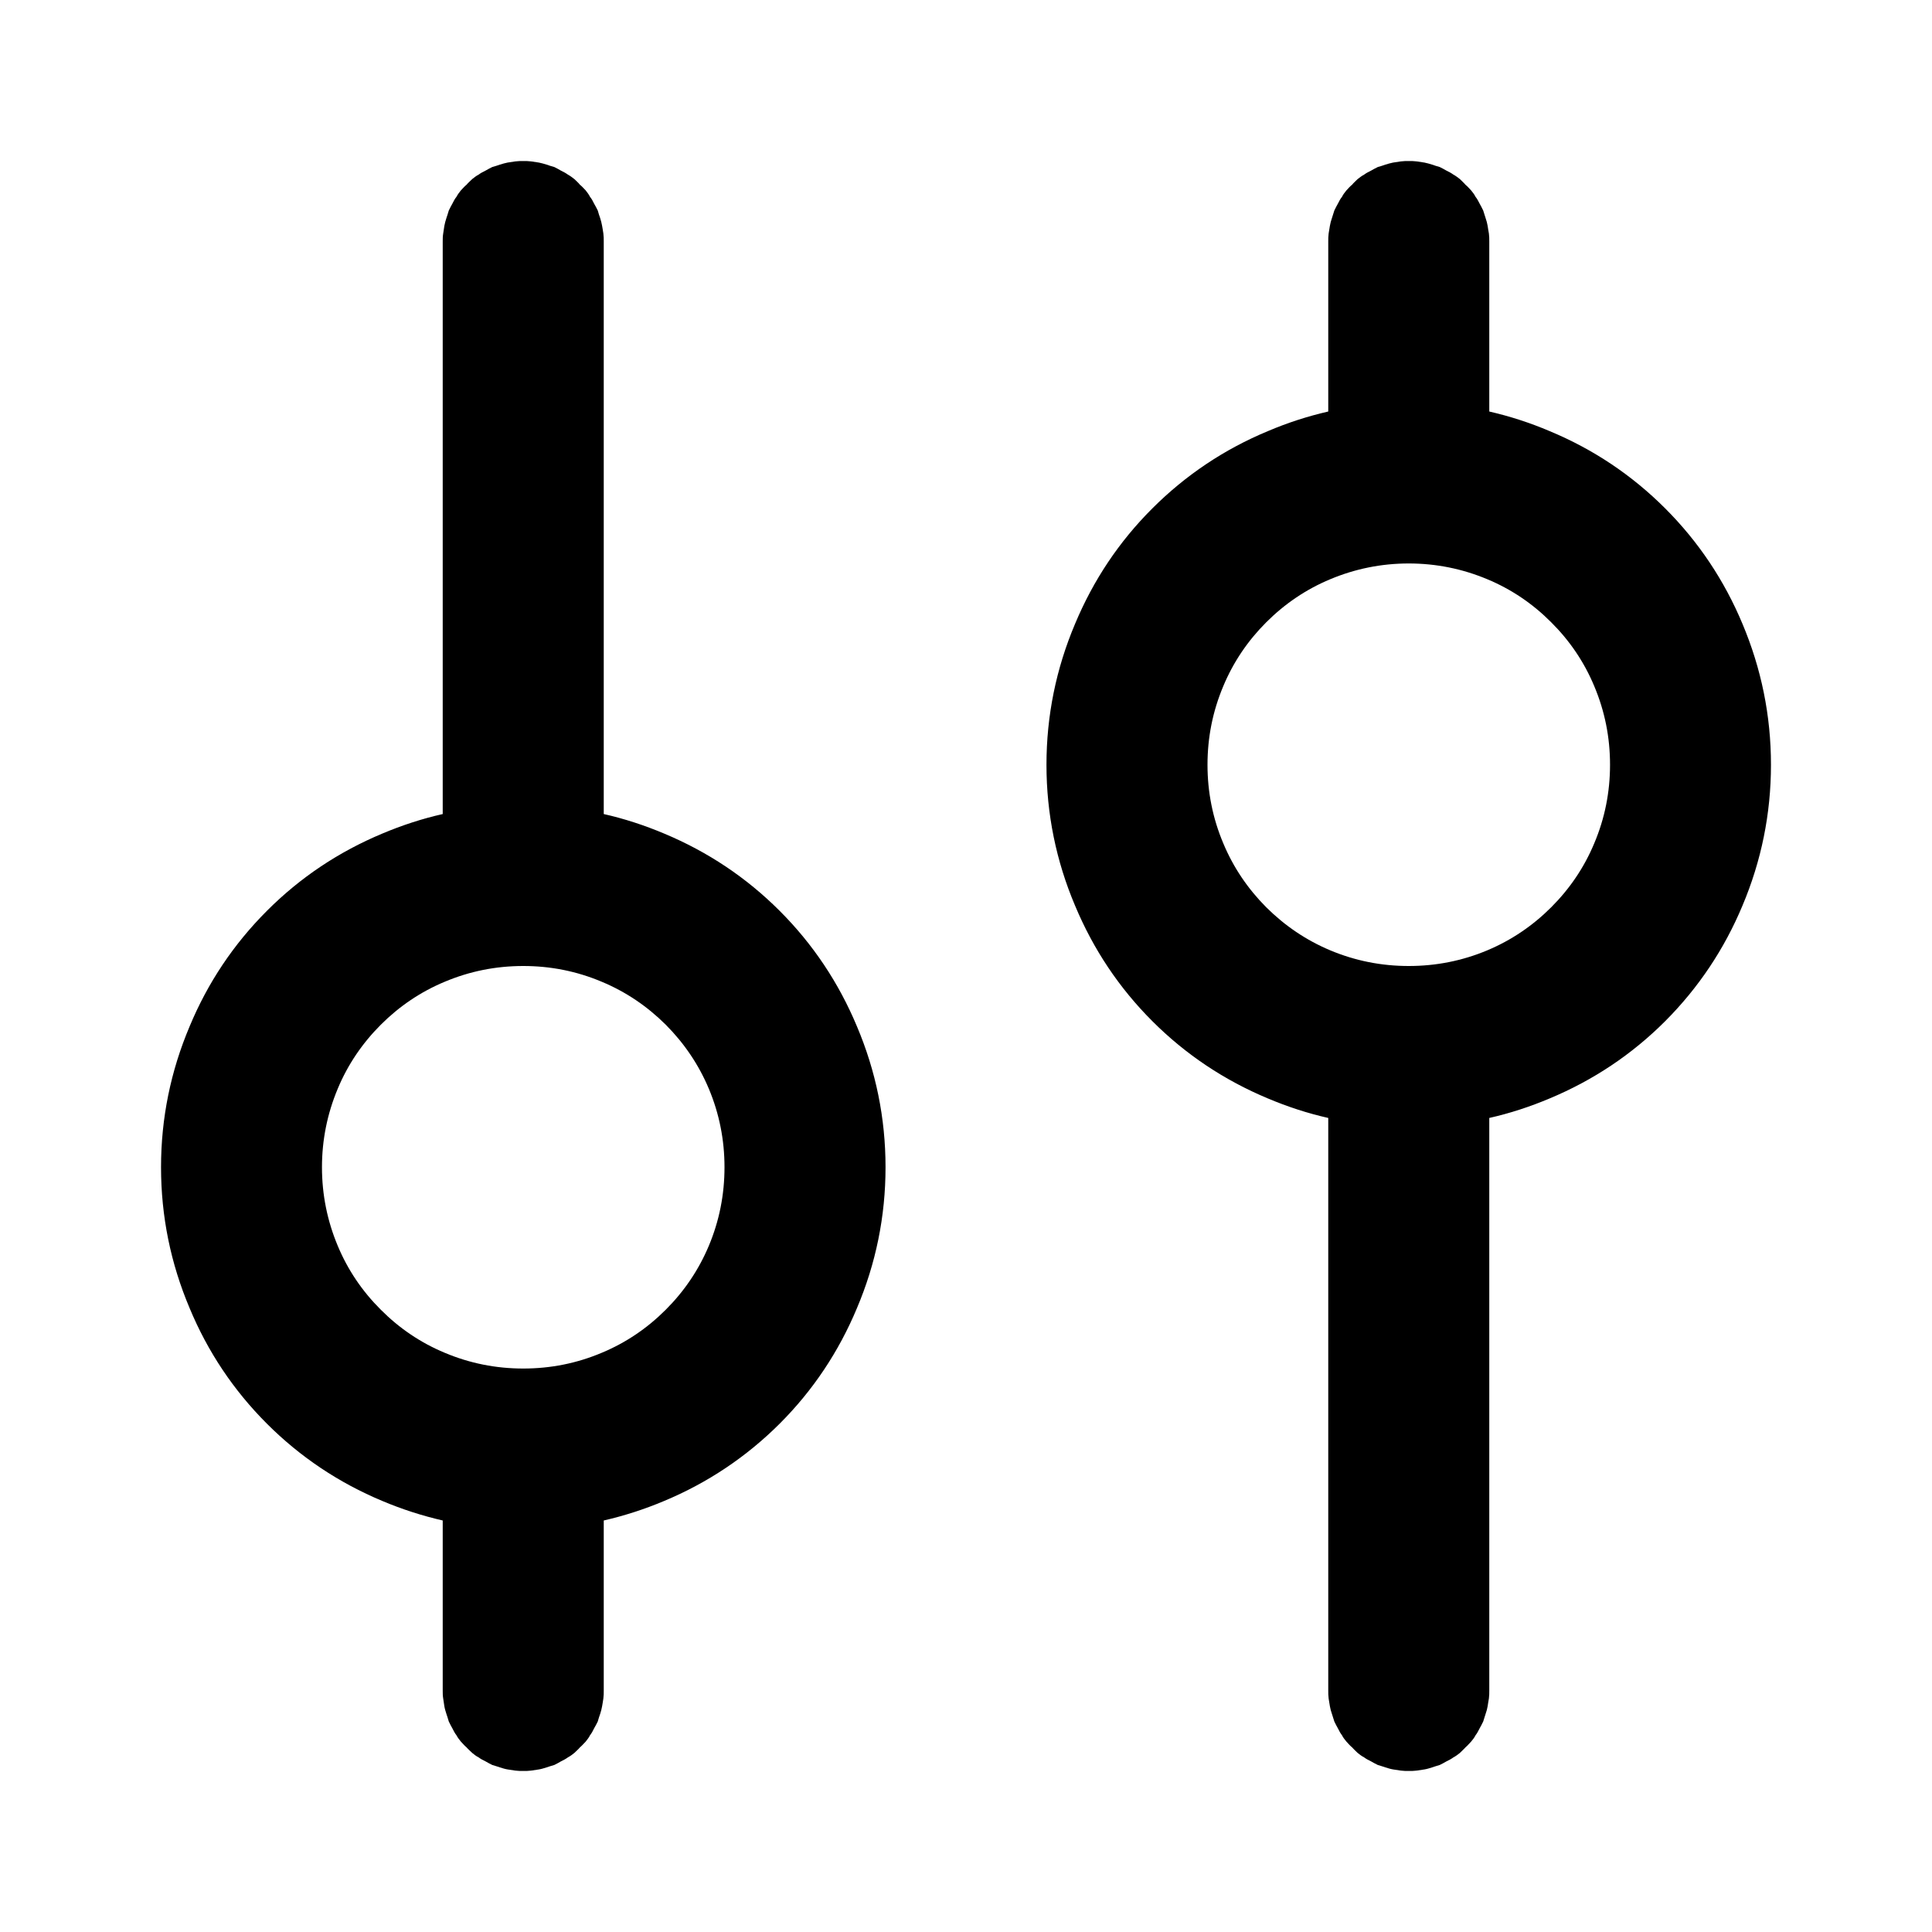 <svg xmlns="http://www.w3.org/2000/svg" xmlns:xlink="http://www.w3.org/1999/xlink" width="20" height="20" viewBox="0 0 20 20" fill="none">
<path d="M6.246 2.417C6.242 2.392 6.238 2.363 6.233 2.338C6.229 2.313 6.221 2.283 6.213 2.258C6.204 2.233 6.196 2.208 6.188 2.179C6.175 2.154 6.163 2.129 6.15 2.108C6.138 2.083 6.125 2.058 6.108 2.038C6.096 2.013 6.079 1.992 6.063 1.971C6.042 1.95 6.025 1.929 6.004 1.913C5.988 1.892 5.967 1.875 5.946 1.854C5.925 1.838 5.904 1.821 5.879 1.808C5.858 1.792 5.833 1.779 5.808 1.767C5.788 1.754 5.763 1.742 5.738 1.729C5.708 1.721 5.683 1.713 5.658 1.704C5.633 1.696 5.604 1.688 5.579 1.683C5.554 1.679 5.525 1.675 5.5 1.671C5.471 1.667 5.446 1.667 5.417 1.667C5.388 1.667 5.363 1.667 5.333 1.671C5.308 1.675 5.279 1.679 5.254 1.683C5.229 1.688 5.2 1.696 5.175 1.704C5.15 1.713 5.125 1.721 5.096 1.729C5.071 1.742 5.046 1.754 5.025 1.767C5 1.779 4.975 1.792 4.954 1.808C4.929 1.821 4.908 1.838 4.888 1.854C4.867 1.875 4.846 1.892 4.829 1.913C4.808 1.929 4.792 1.95 4.771 1.971C4.754 1.992 4.738 2.013 4.725 2.038C4.708 2.058 4.696 2.083 4.683 2.108C4.671 2.129 4.658 2.154 4.646 2.179C4.638 2.208 4.629 2.233 4.621 2.258C4.613 2.283 4.604 2.313 4.6 2.338C4.596 2.363 4.592 2.392 4.588 2.417C4.583 2.446 4.583 2.471 4.583 2.5L4.583 8.427C4.37 8.475 4.162 8.543 3.958 8.629C3.508 8.817 3.108 9.083 2.763 9.429C2.417 9.775 2.15 10.175 1.963 10.625C1.767 11.088 1.667 11.575 1.667 12.083C1.667 12.592 1.767 13.079 1.963 13.542C2.15 13.992 2.417 14.392 2.763 14.738C3.108 15.083 3.508 15.35 3.958 15.538C4.162 15.624 4.37 15.691 4.583 15.74L4.583 17.5C4.583 17.529 4.583 17.554 4.588 17.583C4.592 17.608 4.596 17.638 4.6 17.663C4.604 17.688 4.613 17.717 4.621 17.742C4.629 17.767 4.638 17.792 4.646 17.821C4.658 17.846 4.671 17.871 4.683 17.892C4.696 17.917 4.708 17.942 4.725 17.963C4.738 17.988 4.754 18.008 4.771 18.029C4.792 18.05 4.808 18.071 4.829 18.088C4.846 18.108 4.867 18.125 4.888 18.146C4.908 18.163 4.929 18.179 4.954 18.192C4.975 18.208 5 18.221 5.025 18.233C5.046 18.246 5.071 18.258 5.096 18.271C5.125 18.279 5.15 18.288 5.175 18.296C5.2 18.304 5.229 18.313 5.254 18.317C5.279 18.321 5.308 18.325 5.333 18.329C5.363 18.333 5.388 18.333 5.417 18.333C5.446 18.333 5.471 18.333 5.5 18.329C5.525 18.325 5.554 18.321 5.579 18.317C5.604 18.313 5.633 18.304 5.658 18.296C5.683 18.288 5.708 18.279 5.738 18.271C5.763 18.258 5.788 18.246 5.808 18.233C5.833 18.221 5.858 18.208 5.879 18.192C5.904 18.179 5.925 18.163 5.946 18.146C5.967 18.125 5.988 18.108 6.004 18.088C6.025 18.071 6.042 18.05 6.063 18.029C6.079 18.008 6.096 17.988 6.108 17.963C6.125 17.942 6.138 17.917 6.15 17.892C6.163 17.871 6.175 17.846 6.188 17.821C6.196 17.792 6.204 17.767 6.213 17.742C6.221 17.717 6.229 17.688 6.233 17.663C6.238 17.638 6.242 17.608 6.246 17.583C6.25 17.554 6.25 17.529 6.25 17.5L6.25 15.74C6.463 15.691 6.671 15.624 6.875 15.538C7.325 15.35 7.725 15.083 8.071 14.738C8.417 14.392 8.683 13.992 8.871 13.542C9.067 13.079 9.167 12.592 9.167 12.083C9.167 11.575 9.067 11.088 8.871 10.625C8.683 10.175 8.417 9.775 8.071 9.429C7.725 9.083 7.325 8.817 6.875 8.629C6.671 8.543 6.463 8.475 6.25 8.427L6.25 2.5C6.25 2.471 6.25 2.446 6.246 2.417ZM15.417 4.26C15.63 4.309 15.838 4.376 16.042 4.463C16.492 4.65 16.892 4.917 17.238 5.263C17.583 5.608 17.85 6.008 18.038 6.458C18.233 6.921 18.333 7.408 18.333 7.917C18.333 8.425 18.233 8.913 18.038 9.375C17.85 9.825 17.583 10.225 17.238 10.571C16.892 10.917 16.492 11.183 16.042 11.371C15.838 11.457 15.63 11.525 15.417 11.573L15.417 17.5C15.417 17.529 15.417 17.554 15.413 17.583C15.408 17.608 15.404 17.638 15.4 17.663C15.396 17.688 15.388 17.717 15.379 17.742C15.371 17.767 15.363 17.792 15.354 17.821C15.342 17.846 15.329 17.871 15.317 17.892C15.304 17.917 15.292 17.942 15.275 17.963C15.263 17.988 15.246 18.008 15.229 18.029C15.208 18.05 15.192 18.071 15.171 18.088C15.154 18.108 15.133 18.125 15.113 18.146C15.092 18.163 15.071 18.179 15.046 18.192C15.025 18.208 15 18.221 14.975 18.233C14.954 18.246 14.929 18.258 14.904 18.271C14.875 18.279 14.85 18.288 14.825 18.296C14.8 18.304 14.771 18.313 14.746 18.317C14.721 18.321 14.692 18.325 14.667 18.329C14.638 18.333 14.613 18.333 14.583 18.333C14.554 18.333 14.529 18.333 14.5 18.329C14.475 18.325 14.446 18.321 14.421 18.317C14.396 18.313 14.367 18.304 14.342 18.296C14.317 18.288 14.292 18.279 14.263 18.271C14.238 18.258 14.213 18.246 14.192 18.233C14.167 18.221 14.142 18.208 14.121 18.192C14.096 18.179 14.075 18.163 14.054 18.146C14.033 18.125 14.013 18.108 13.996 18.088C13.975 18.071 13.958 18.05 13.938 18.029C13.921 18.008 13.904 17.988 13.892 17.963C13.875 17.942 13.863 17.917 13.85 17.892C13.838 17.871 13.825 17.846 13.813 17.821C13.804 17.792 13.796 17.767 13.788 17.742C13.779 17.717 13.771 17.688 13.767 17.663C13.763 17.638 13.758 17.608 13.754 17.583C13.75 17.554 13.75 17.529 13.75 17.5L13.75 11.573C13.537 11.525 13.329 11.457 13.125 11.371C12.675 11.183 12.275 10.917 11.929 10.571C11.583 10.225 11.317 9.825 11.129 9.375C10.933 8.913 10.833 8.425 10.833 7.917C10.833 7.408 10.933 6.921 11.129 6.458C11.317 6.008 11.583 5.608 11.929 5.263C12.275 4.917 12.675 4.65 13.125 4.463C13.329 4.376 13.537 4.309 13.75 4.26L13.75 2.5C13.75 2.471 13.75 2.446 13.754 2.417C13.758 2.392 13.763 2.363 13.767 2.338C13.771 2.313 13.779 2.283 13.788 2.258C13.796 2.233 13.804 2.208 13.813 2.179C13.825 2.154 13.838 2.129 13.85 2.108C13.863 2.083 13.875 2.058 13.892 2.038C13.904 2.013 13.921 1.992 13.938 1.971C13.958 1.95 13.975 1.929 13.996 1.913C14.013 1.892 14.033 1.875 14.054 1.854C14.075 1.838 14.096 1.821 14.121 1.808C14.142 1.792 14.167 1.779 14.192 1.767C14.213 1.754 14.238 1.742 14.263 1.729C14.292 1.721 14.317 1.713 14.342 1.704C14.367 1.696 14.396 1.688 14.421 1.683C14.446 1.679 14.475 1.675 14.5 1.671C14.529 1.667 14.554 1.667 14.583 1.667C14.613 1.667 14.638 1.667 14.667 1.671C14.692 1.675 14.721 1.679 14.746 1.683C14.771 1.688 14.8 1.696 14.825 1.704C14.85 1.713 14.875 1.721 14.904 1.729C14.929 1.742 14.954 1.754 14.975 1.767C15 1.779 15.025 1.792 15.046 1.808C15.071 1.821 15.092 1.838 15.113 1.854C15.133 1.875 15.154 1.892 15.171 1.913C15.192 1.929 15.208 1.95 15.229 1.971C15.246 1.992 15.263 2.013 15.275 2.038C15.292 2.058 15.304 2.083 15.317 2.108C15.329 2.129 15.342 2.154 15.354 2.179C15.363 2.208 15.371 2.233 15.379 2.258C15.388 2.283 15.396 2.313 15.4 2.338C15.404 2.363 15.408 2.392 15.413 2.417C15.417 2.446 15.417 2.471 15.417 2.5L15.417 4.26ZM14.583 10C14.867 10 15.138 9.946 15.396 9.838C15.646 9.733 15.867 9.583 16.058 9.392C16.25 9.2 16.4 8.979 16.504 8.729C16.613 8.471 16.667 8.2 16.667 7.917C16.667 7.633 16.613 7.363 16.504 7.104C16.4 6.854 16.25 6.633 16.058 6.442C15.867 6.25 15.646 6.1 15.396 5.996C15.138 5.888 14.867 5.833 14.583 5.833C14.3 5.833 14.029 5.888 13.771 5.996C13.521 6.1 13.3 6.25 13.108 6.442C12.917 6.633 12.767 6.854 12.663 7.104C12.554 7.363 12.5 7.633 12.5 7.917C12.5 8.2 12.554 8.471 12.663 8.729C12.767 8.979 12.917 9.2 13.108 9.392C13.3 9.583 13.521 9.733 13.771 9.838C14.029 9.946 14.3 10 14.583 10ZM6.229 14.004C5.971 14.113 5.7 14.167 5.417 14.167C5.133 14.167 4.863 14.113 4.604 14.004C4.354 13.9 4.133 13.75 3.942 13.558C3.75 13.367 3.6 13.146 3.496 12.896C3.388 12.638 3.333 12.367 3.333 12.083C3.333 11.8 3.388 11.529 3.496 11.271C3.6 11.021 3.75 10.8 3.942 10.608C4.133 10.417 4.354 10.267 4.604 10.163C4.863 10.054 5.133 10 5.417 10C5.7 10 5.971 10.054 6.229 10.163C6.479 10.267 6.7 10.417 6.892 10.608C7.083 10.8 7.233 11.021 7.338 11.271C7.446 11.529 7.5 11.8 7.5 12.083C7.5 12.367 7.446 12.638 7.338 12.896C7.233 13.146 7.083 13.367 6.892 13.558C6.7 13.75 6.479 13.9 6.229 14.004Z" fill-rule="evenodd"  fill="#000000" >
</path>
</svg>
